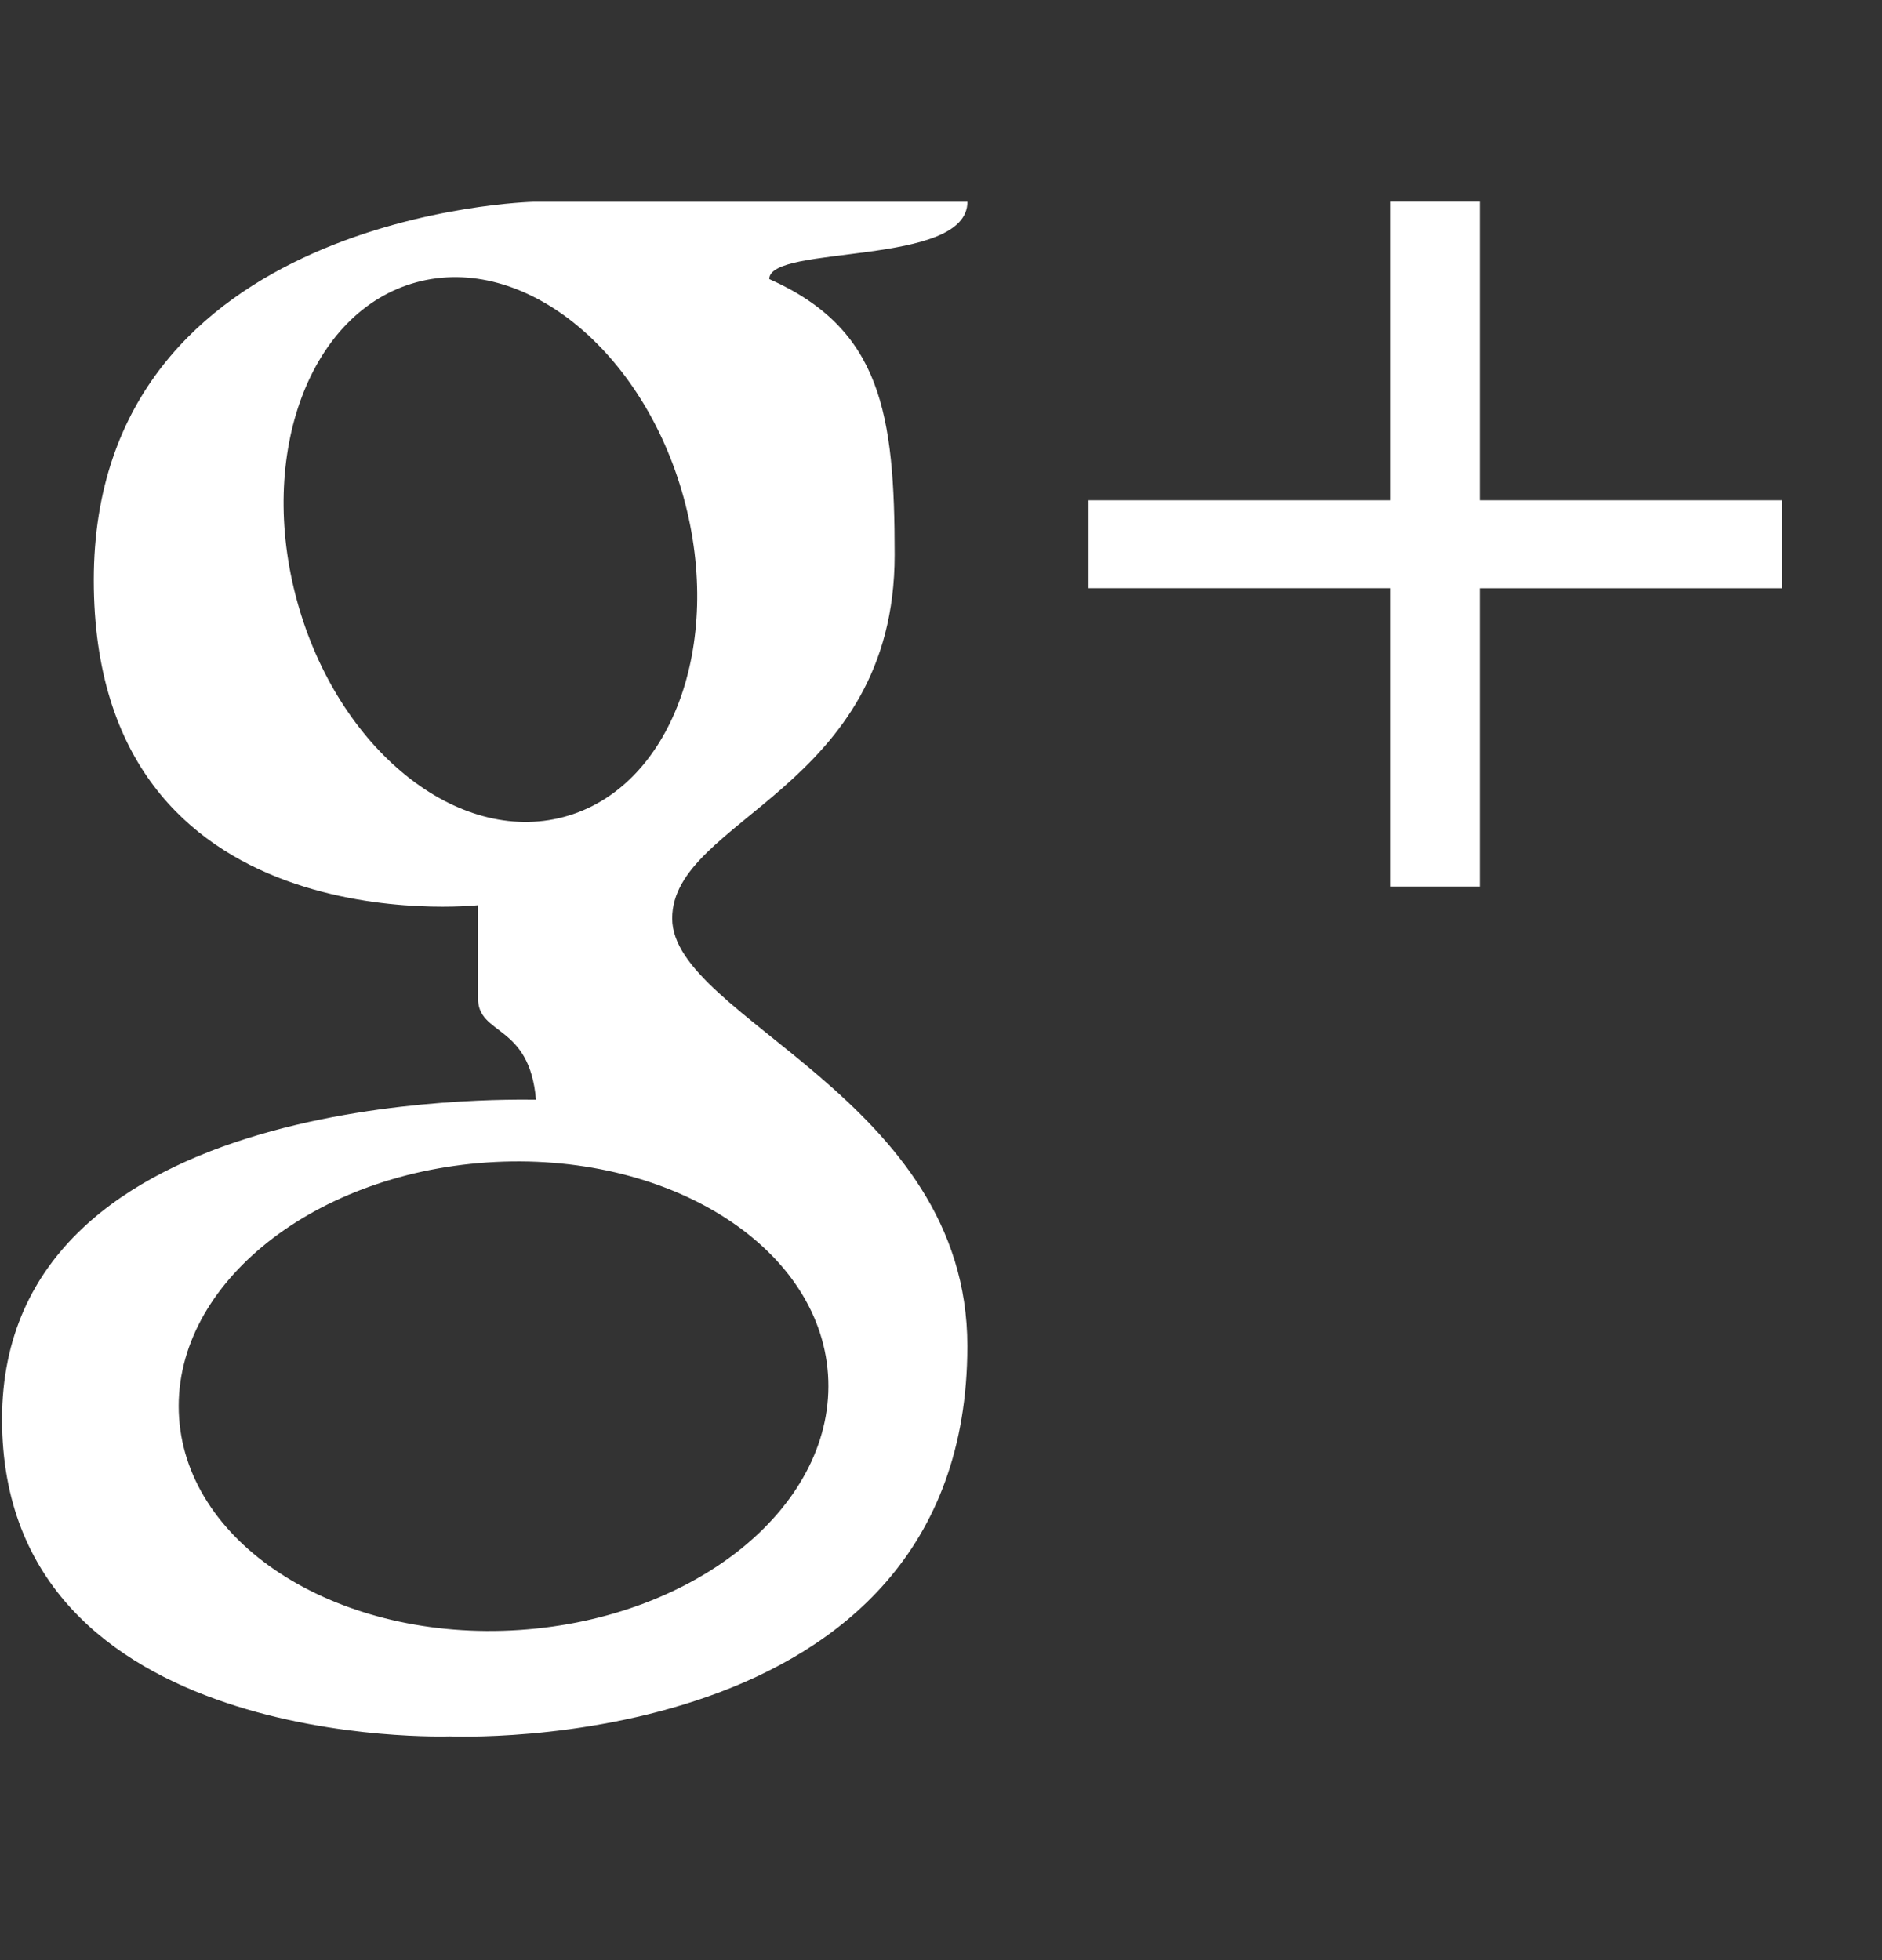 <?xml version="1.0" encoding="utf-8"?>
<!-- Generator: Adobe Illustrator 16.0.0, SVG Export Plug-In . SVG Version: 6.00 Build 0)  -->
<!DOCTYPE svg PUBLIC "-//W3C//DTD SVG 1.1//EN" "http://www.w3.org/Graphics/SVG/1.1/DTD/svg11.dtd">
<svg version="1.1" id="Layer_1" xmlns:sketch="http://www.bohemiancoding.com/sketch/ns"
	 xmlns="http://www.w3.org/2000/svg" xmlns:xlink="http://www.w3.org/1999/xlink" x="0px" y="0px" width="24px" height="25px"
	 viewBox="0 0 24 25" enable-background="new 0 0 24 25" xml:space="preserve">
<rect x="0" y="0" width="24" height="25" fill="#333333" stroke="none"/>
<title>googleplus</title>
<desc>Created with Sketch.</desc>
<g id="Page-1" sketch:type="MSPage">
	<g id="googleplus" transform="translate(0, 2.29)" sketch:type="MSLayerGroup">
		<path id="Shape" sketch:type="MSShapeGroup" fill="#FFFFFF" d="M8.572,9.424c0-1.274,2.837-1.644,2.837-4.638
			c0-1.796-0.168-2.88-1.599-3.517c0-0.446,2.527-0.153,2.527-0.985H6.801c0,0-5.605,0.136-5.605,4.825c0,4.688,4.9,4.146,4.9,4.146
			v1.189c0,0.479,0.657,0.318,0.739,1.292c-0.331,0-6.809-0.17-6.809,4.076c0,4.247,5.708,4.044,5.708,4.044
			s6.602,0.298,6.602-4.978C12.337,11.718,8.572,10.699,8.572,9.424L8.572,9.424z M3.79,5.381C3.271,3.497,3.954,1.675,5.315,1.309
			C6.676,0.943,8.2,2.173,8.718,4.056C9.236,5.94,8.553,7.763,7.192,8.129C5.831,8.495,4.308,7.264,3.79,5.381L3.79,5.381z
			 M6.625,18.499c-2.285,0.152-4.229-1.06-4.341-2.705c-0.113-1.646,1.647-3.105,3.932-3.258c2.286-0.153,4.23,1.057,4.343,2.703
			C10.671,16.888,8.91,18.347,6.625,18.499L6.625,18.499z M22.723,4.091v1.122h-3.854v3.804h-1.135V5.212h-3.852V4.091h3.852V0.283
			h1.135v3.808H22.723z"/>
	</g>
</g>
</svg>
